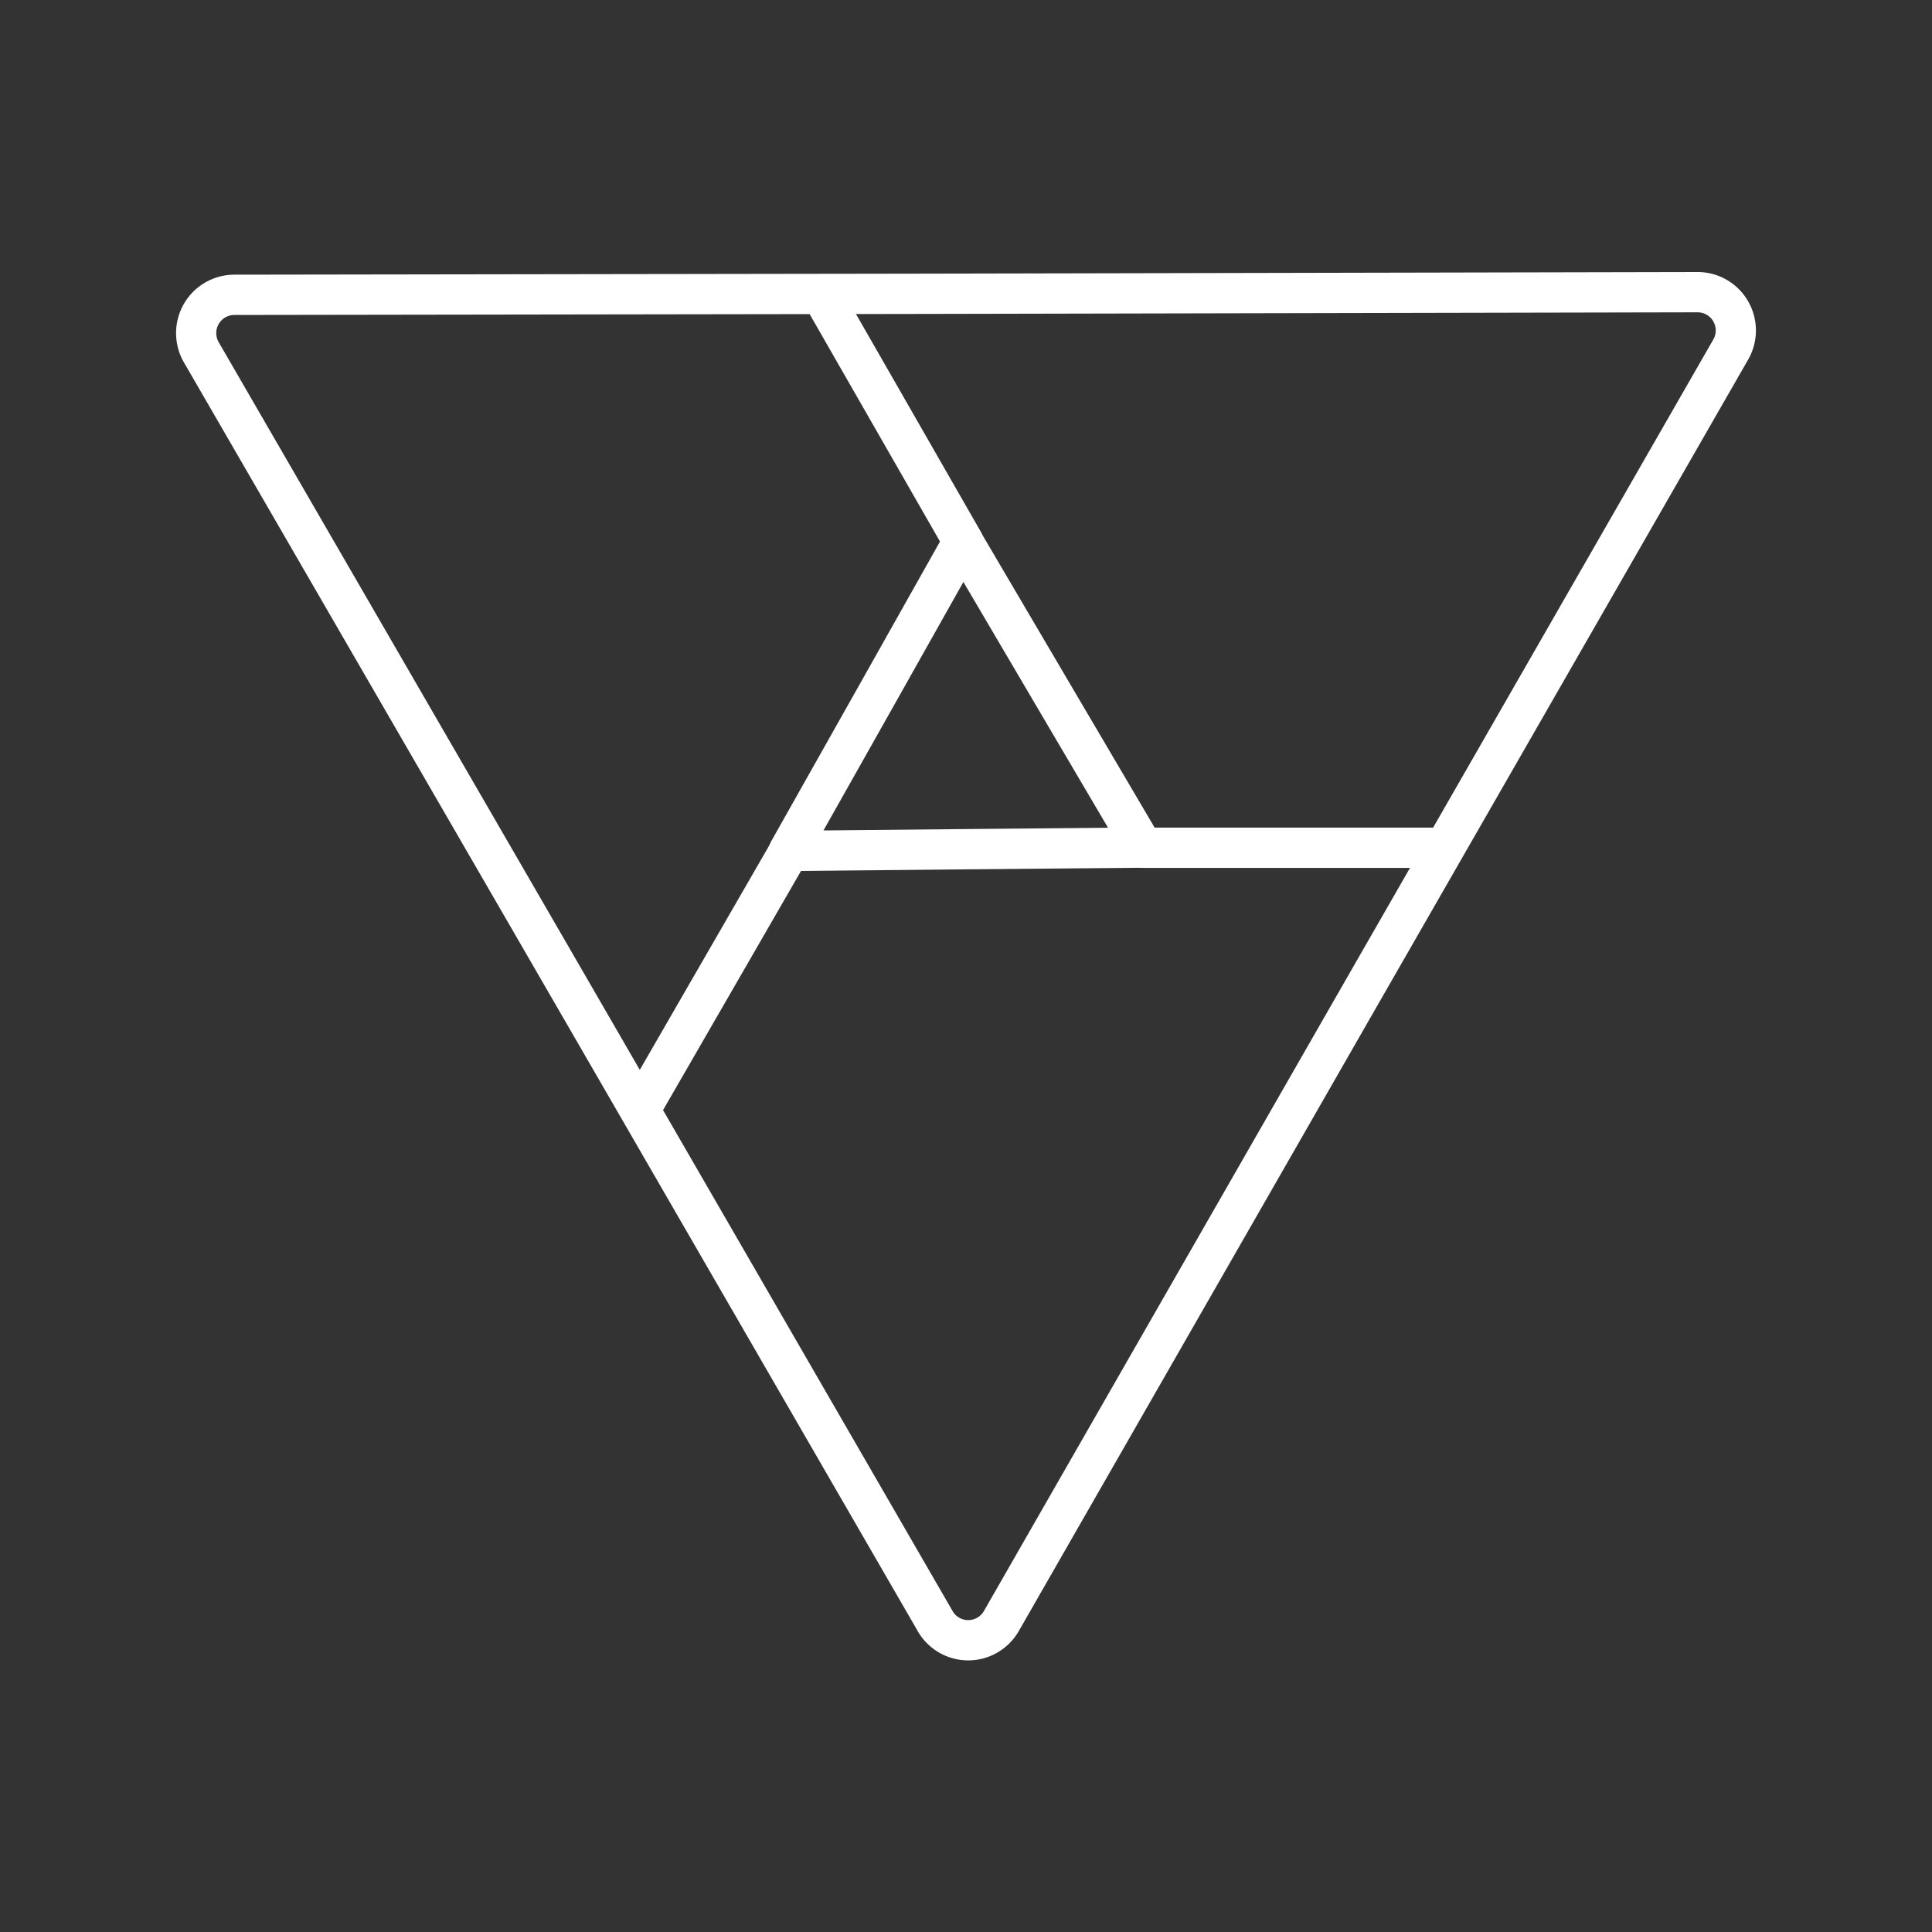 <svg width="48" height="48" version="1.1" viewBox="0 0 48 48" xml:space="preserve" xmlns="http://www.w3.org/2000/svg"><rect x="0" y="0" width="48" height="48" fill="#333333" stroke="none"/><g transform="matrix(1.25 0 0 1.251 -6 -8.41)" fill="none" stroke="#fff" stroke-linecap="round" stroke-linejoin="round"><path transform="matrix(1.316 0 0 1.318 13.998 6.254)" d="m7.135 24.783-5.038-8.696a3329.8 3329.8 59.899 0 0-1.003-1.73l-5.043-8.693a0.577 0.577 119.9 0 1 0.498-0.866l10.05-0.015a3329.8 3329.8 179.9 0 0 2-0.004l10.05-0.021a0.577 0.577 59.899 0 1 0.501 0.865l-5.012 8.711a3329.8 3329.8 119.9 0 0-0.997 1.734l-5.007 8.714a0.577 0.577 179.9 0 1-0.999 0.002z" stroke-width=".607" style="paint-order:stroke fill markers"/><path transform="matrix(1.099 0 0 1.101 .676 1.636)" d="m24.425 19.909-3.203 0.029-3.203 0.031 1.576-2.789 1.574-2.79 1.627 2.759z" stroke-width=".727" style="paint-order:stroke fill markers"/><g stroke-width=".8"><path d="m23.943 17.475-2.791-4.865" style="paint-order:stroke fill markers"/><path d="m20.489 23.621-2.93 5.075" style="paint-order:stroke fill markers"/><path d="m27.523 23.559h5.767" style="paint-order:stroke fill markers"/></g></g></svg>
